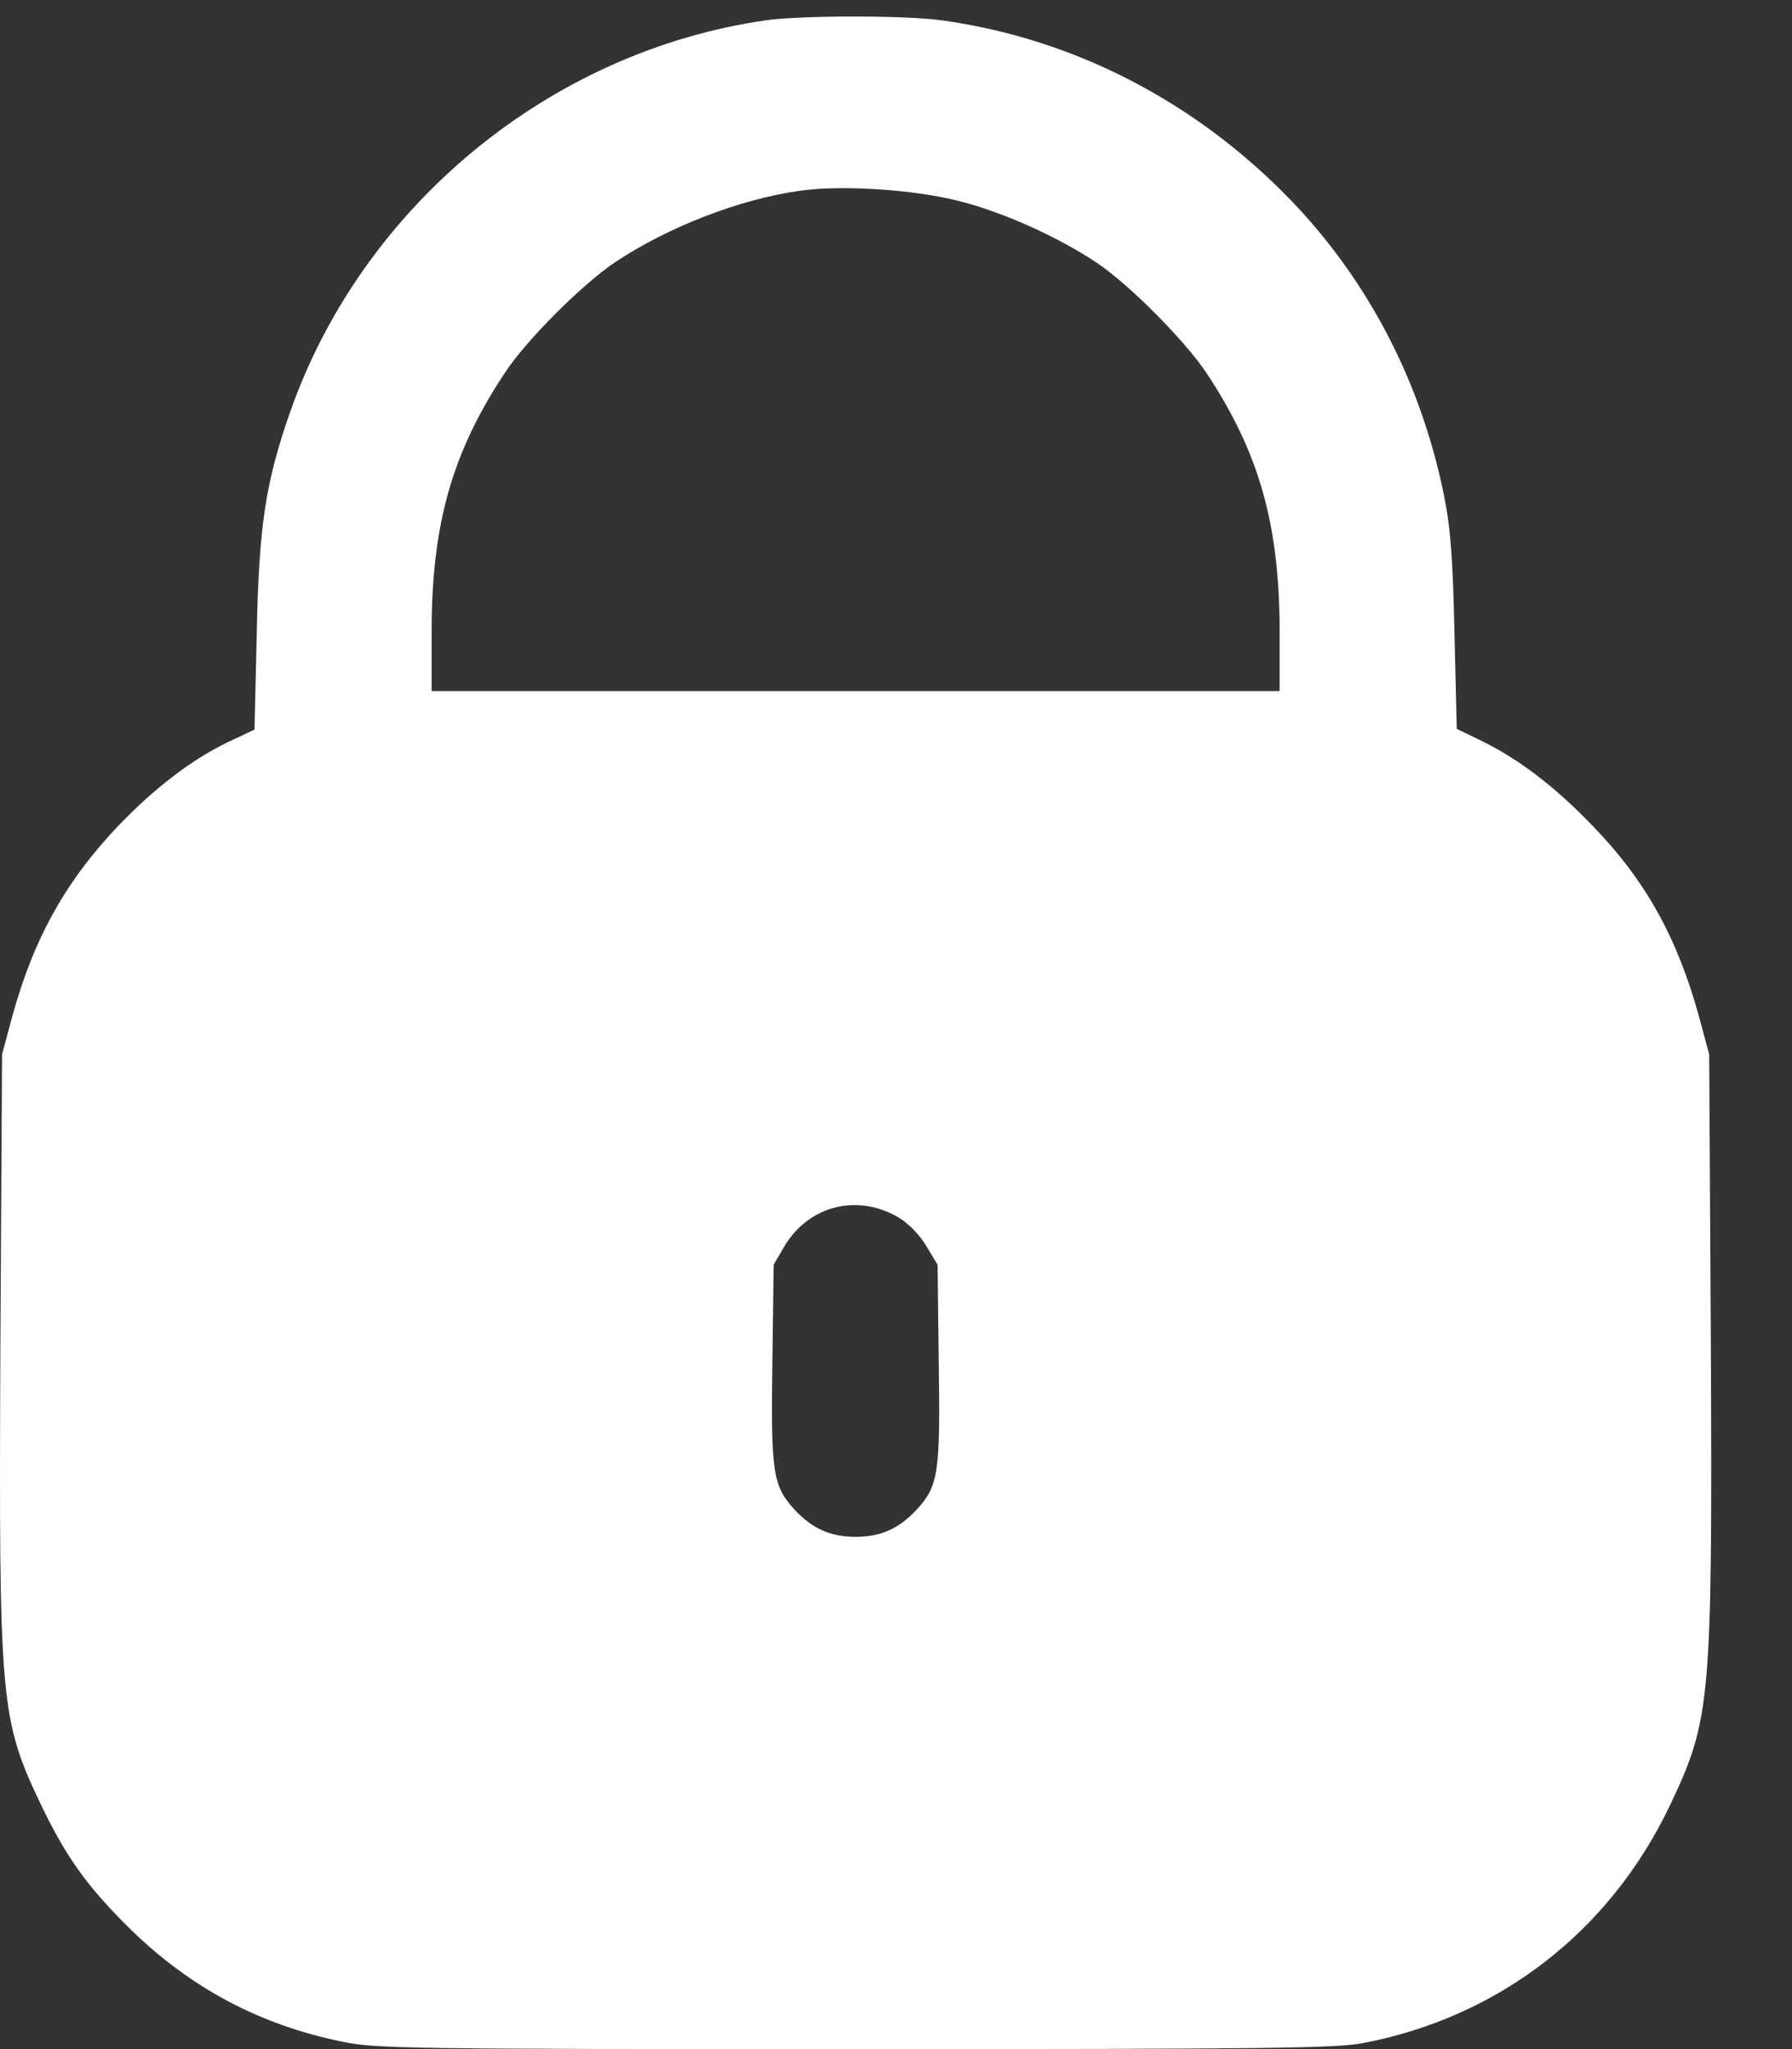 <svg width="14" height="16" viewBox="0 0 14 16" fill="none" xmlns="http://www.w3.org/2000/svg">
<rect x="0" y="0" width="14" height="16" fill="#333333" stroke="none"/>
<path d="M5.981 0.159C4.297 0.401 2.831 1.607 2.266 3.219C2.075 3.765 2.022 4.106 2.006 4.95L1.988 5.697L1.778 5.796C1.497 5.932 1.213 6.149 0.931 6.441C0.516 6.875 0.266 7.321 0.097 7.932L0.016 8.233L0.003 10.512C-0.009 13.296 4.67539e-05 13.42 0.322 14.096C0.519 14.505 0.684 14.735 1.025 15.07C1.491 15.523 2.031 15.811 2.669 15.941C2.934 15.997 3.159 16 6.672 16C9.866 16 10.431 15.994 10.644 15.954C11.709 15.752 12.575 15.085 13.047 14.096C13.366 13.423 13.378 13.287 13.366 10.496L13.353 8.233L13.272 7.932C13.103 7.321 12.856 6.875 12.444 6.45C12.159 6.153 11.878 5.936 11.591 5.793L11.381 5.691L11.363 4.946C11.35 4.357 11.334 4.134 11.281 3.867C11.103 2.99 10.697 2.205 10.097 1.576C9.35 0.798 8.394 0.302 7.359 0.159C7.078 0.119 6.256 0.119 5.981 0.159ZM7.481 1.567C7.822 1.65 8.259 1.846 8.566 2.05C8.822 2.221 9.259 2.661 9.428 2.916C9.838 3.536 9.997 4.097 9.997 4.934V5.396H6.684H3.372V4.934C3.372 4.097 3.531 3.536 3.941 2.916C4.109 2.658 4.547 2.221 4.806 2.047C5.222 1.771 5.781 1.554 6.253 1.489C6.578 1.443 7.134 1.48 7.481 1.567ZM7.016 9.504C7.1 9.554 7.184 9.641 7.238 9.731L7.325 9.876L7.334 10.642C7.347 11.498 7.331 11.6 7.166 11.783C7.025 11.935 6.884 12 6.684 12C6.484 12 6.344 11.935 6.203 11.783C6.038 11.6 6.022 11.498 6.034 10.642L6.044 9.876L6.128 9.731C6.319 9.414 6.694 9.318 7.016 9.504Z" fill="white"/>
</svg>
